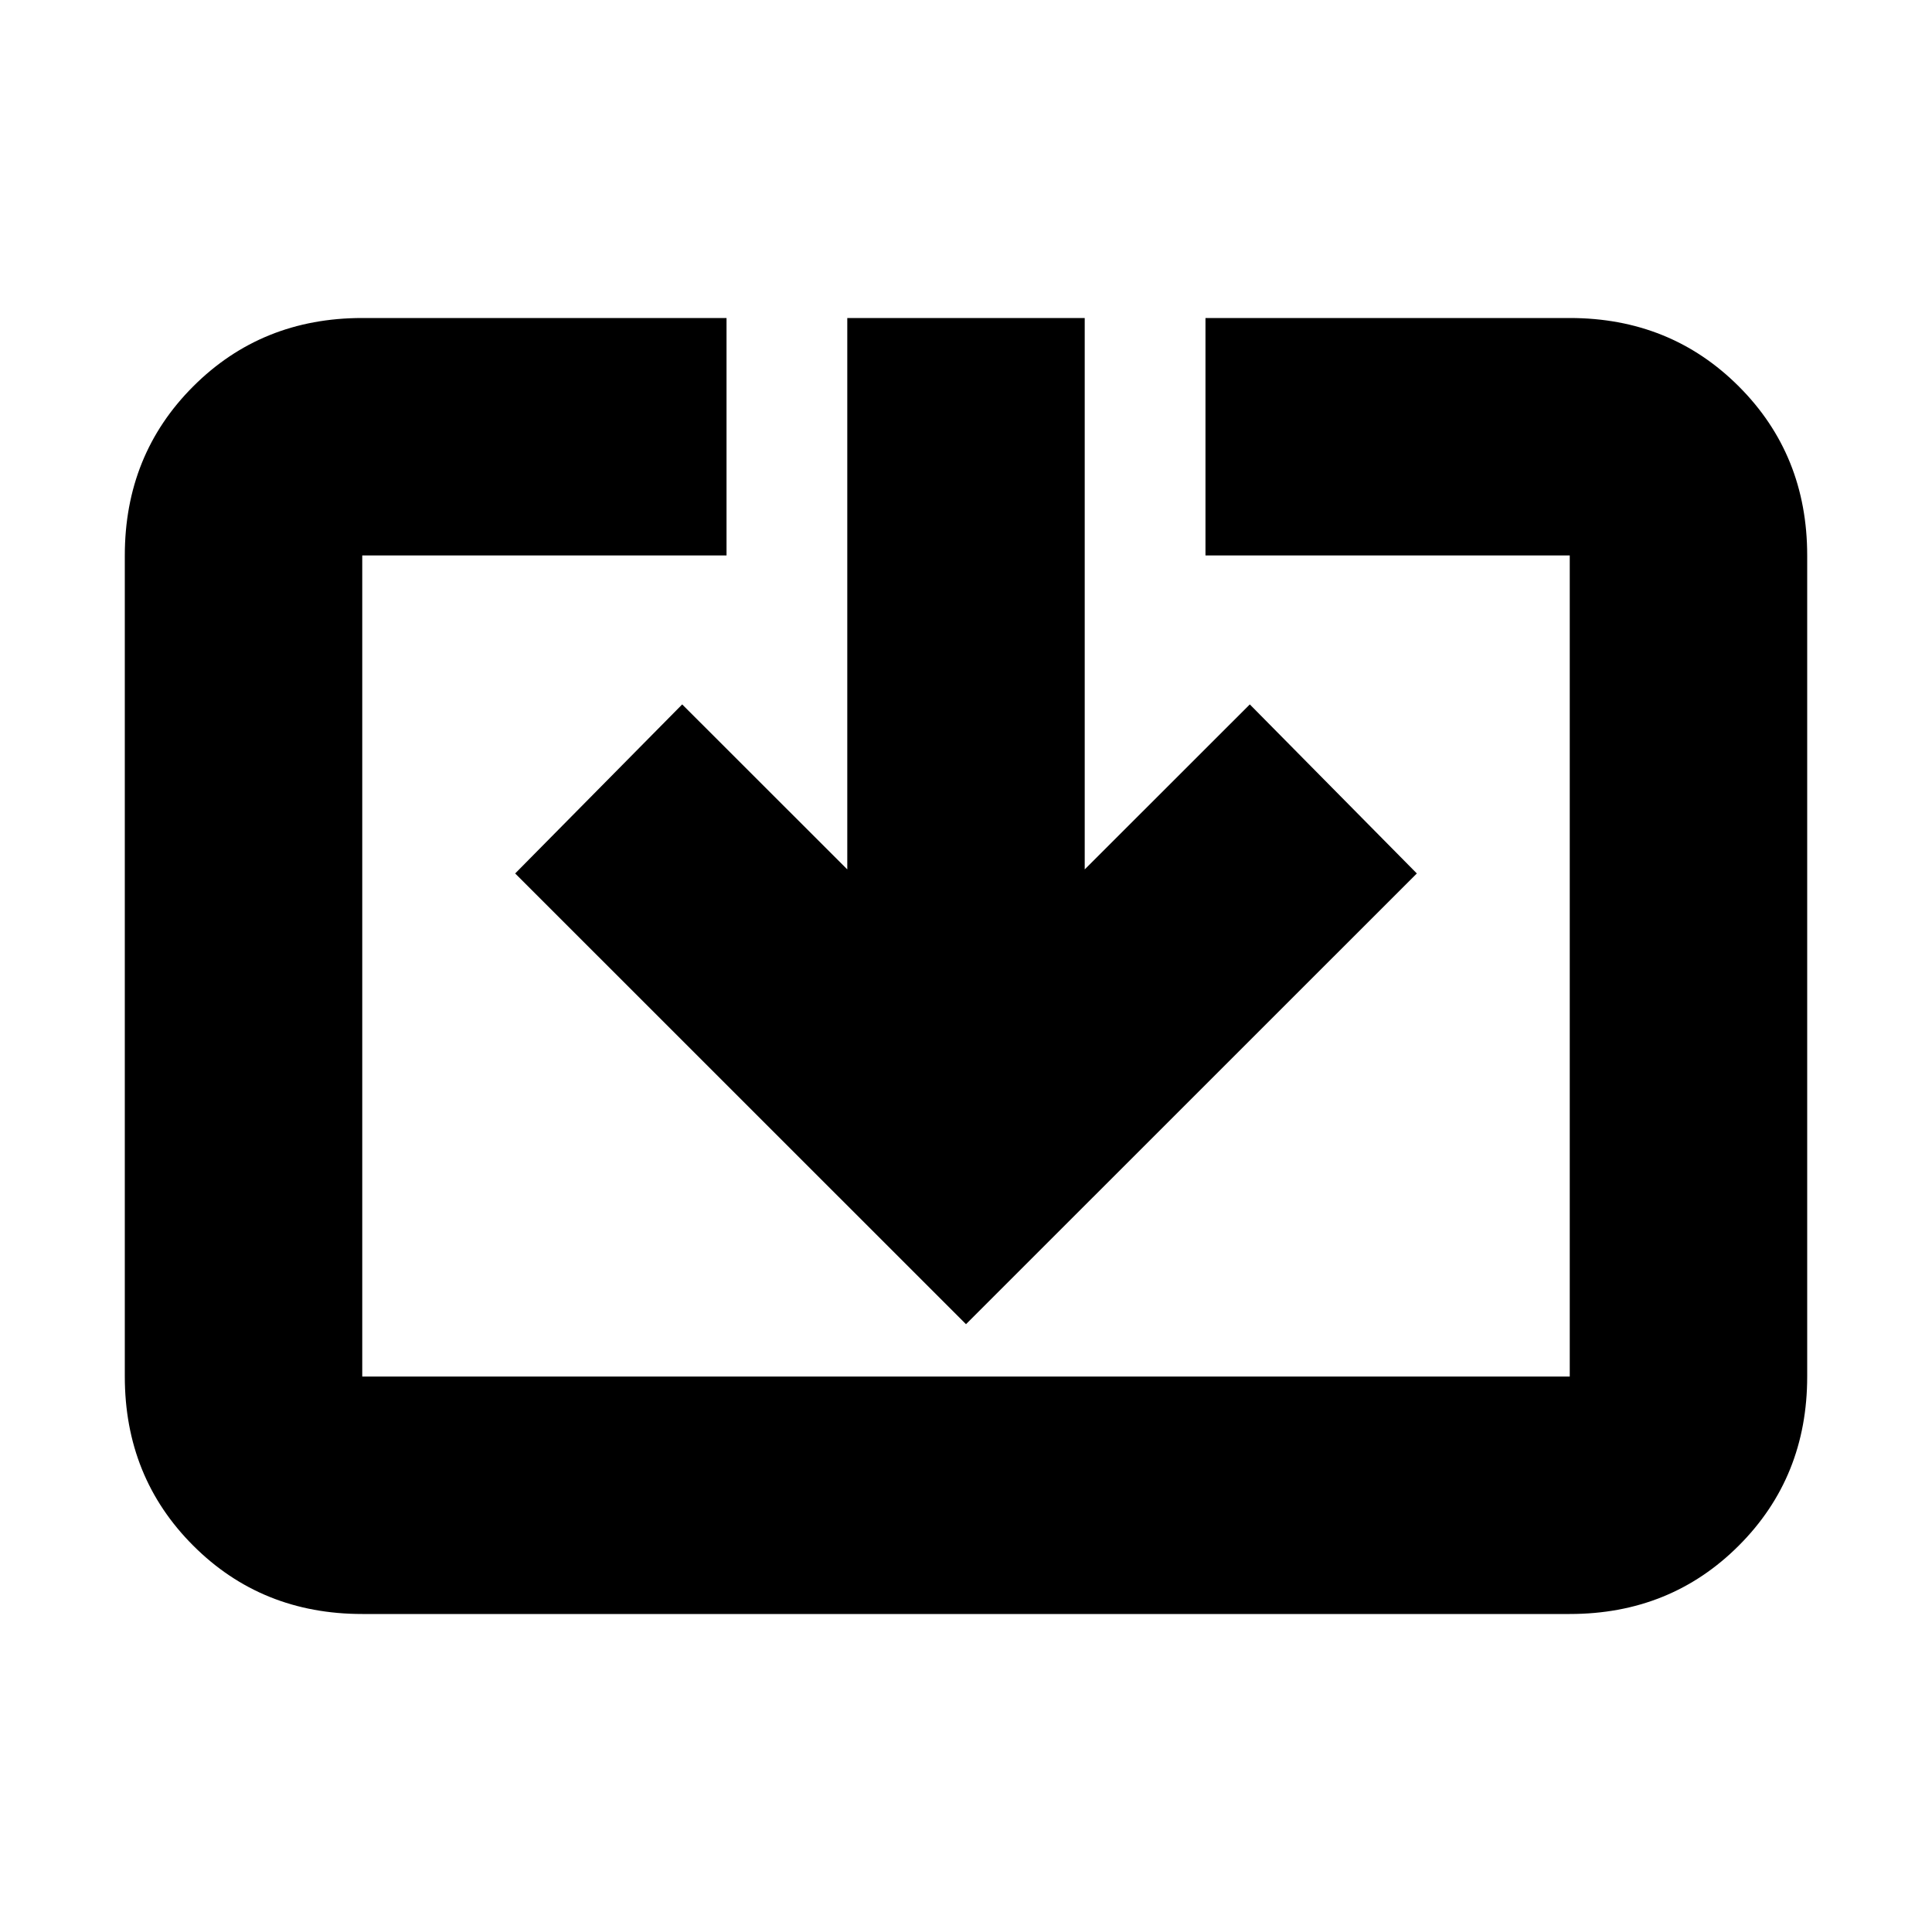 <svg xmlns="http://www.w3.org/2000/svg" height="20" width="20"><path d="M3.75 16.708Q2.708 16.708 2 16t-.708-1.75v-8.5Q1.292 4.708 2 4t1.75-.708h3.771V5.75H3.75v8.5h12.5v-8.5h-3.771V3.292h3.771q1.042 0 1.75.708t.708 1.75v8.5q0 1.042-.708 1.75t-1.75.708Zm6.25-3L5.333 9.042l1.729-1.75L8.771 9V3.292h2.458V9l1.709-1.708 1.729 1.75Z"/></svg>